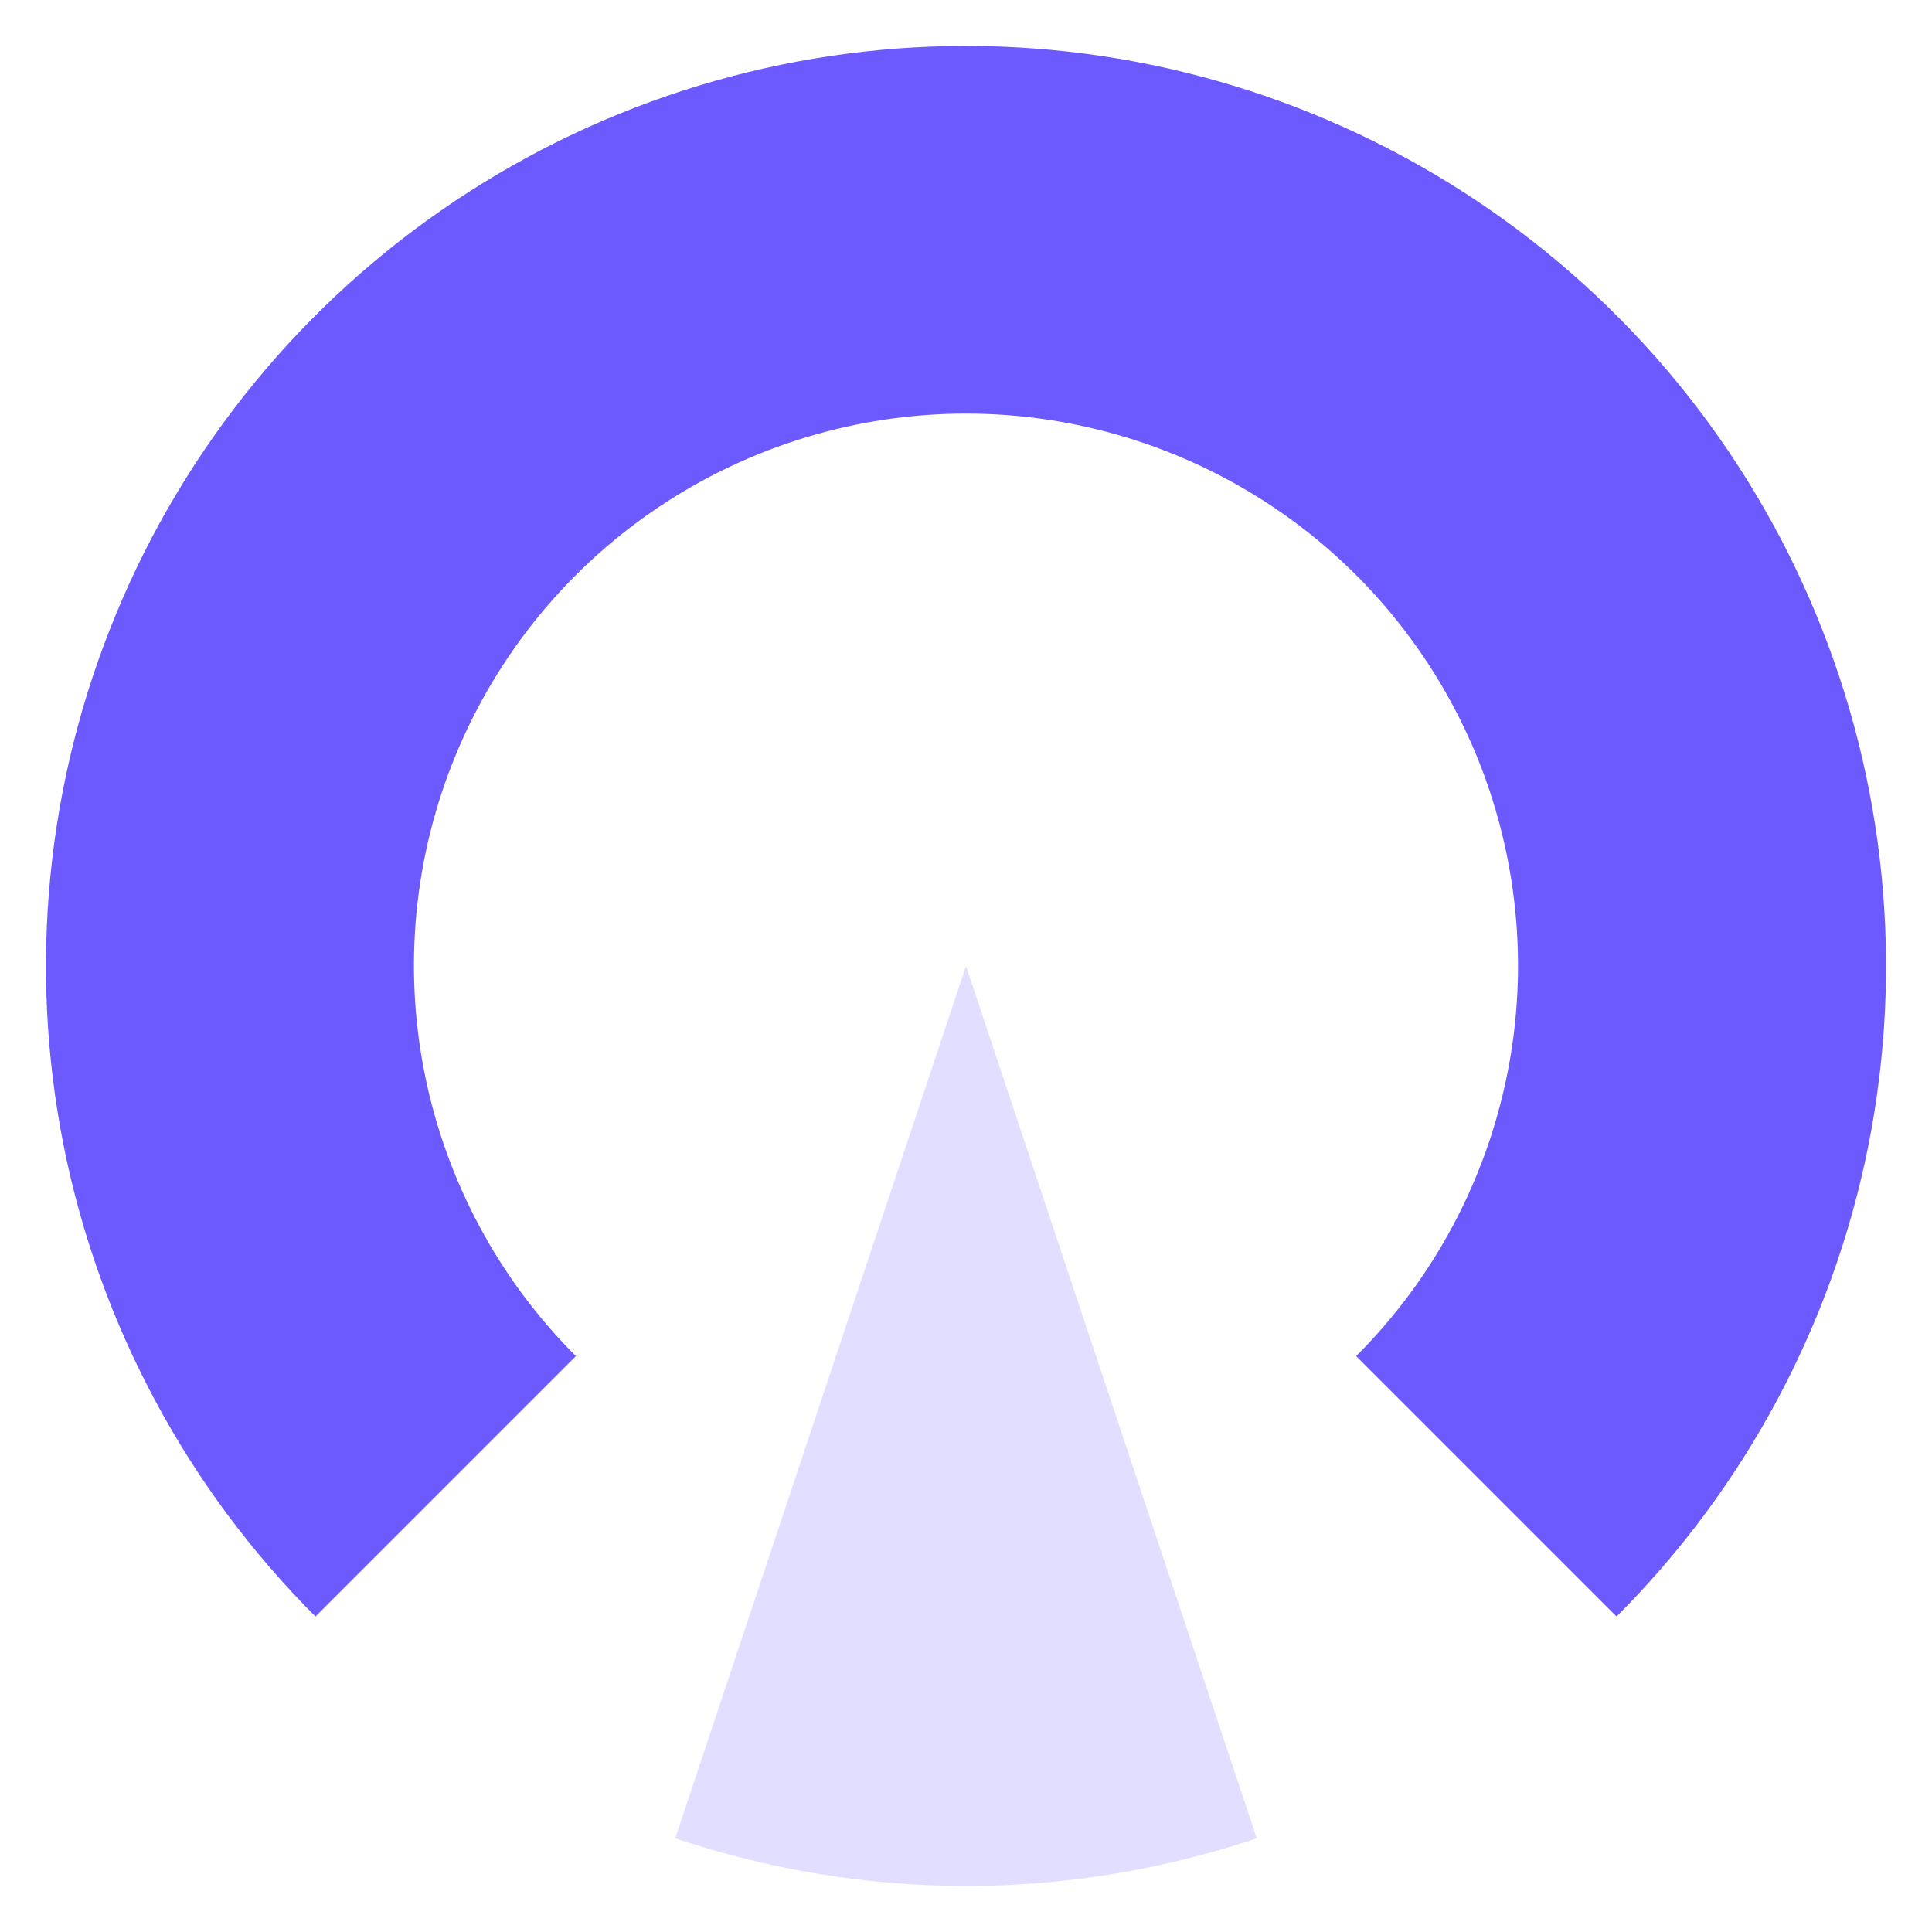 <svg width="14" height="14" viewBox="0 0 14 14" fill="none" xmlns="http://www.w3.org/2000/svg">
<path d="M4.173 9.827C3.613 9.268 3.232 8.555 3.077 7.779C2.922 7.003 3.001 6.198 3.304 5.467C3.607 4.736 4.119 4.111 4.777 3.672C5.435 3.232 6.209 2.997 7 2.997C7.791 2.997 8.565 3.232 9.223 3.672C9.881 4.111 10.393 4.736 10.696 5.467C10.998 6.198 11.078 7.003 10.923 7.779C10.768 8.555 10.387 9.268 9.827 9.827L11.714 11.714C12.646 10.782 13.281 9.594 13.539 8.301C13.796 7.007 13.664 5.667 13.159 4.449C12.655 3.231 11.8 2.189 10.704 1.457C9.607 0.724 8.319 0.333 7 0.333C5.681 0.333 4.393 0.724 3.296 1.457C2.2 2.189 1.345 3.231 0.841 4.449C0.336 5.667 0.204 7.007 0.461 8.301C0.719 9.594 1.354 10.782 2.286 11.714L4.173 9.827Z" fill="#6C5AFF"/>
<path opacity="0.2" d="M7 13.667C7.716 13.666 8.428 13.549 9.107 13.321L7 7L4.893 13.321C5.572 13.549 6.284 13.666 7 13.667Z" fill="#6C5AFF"/>
</svg>
